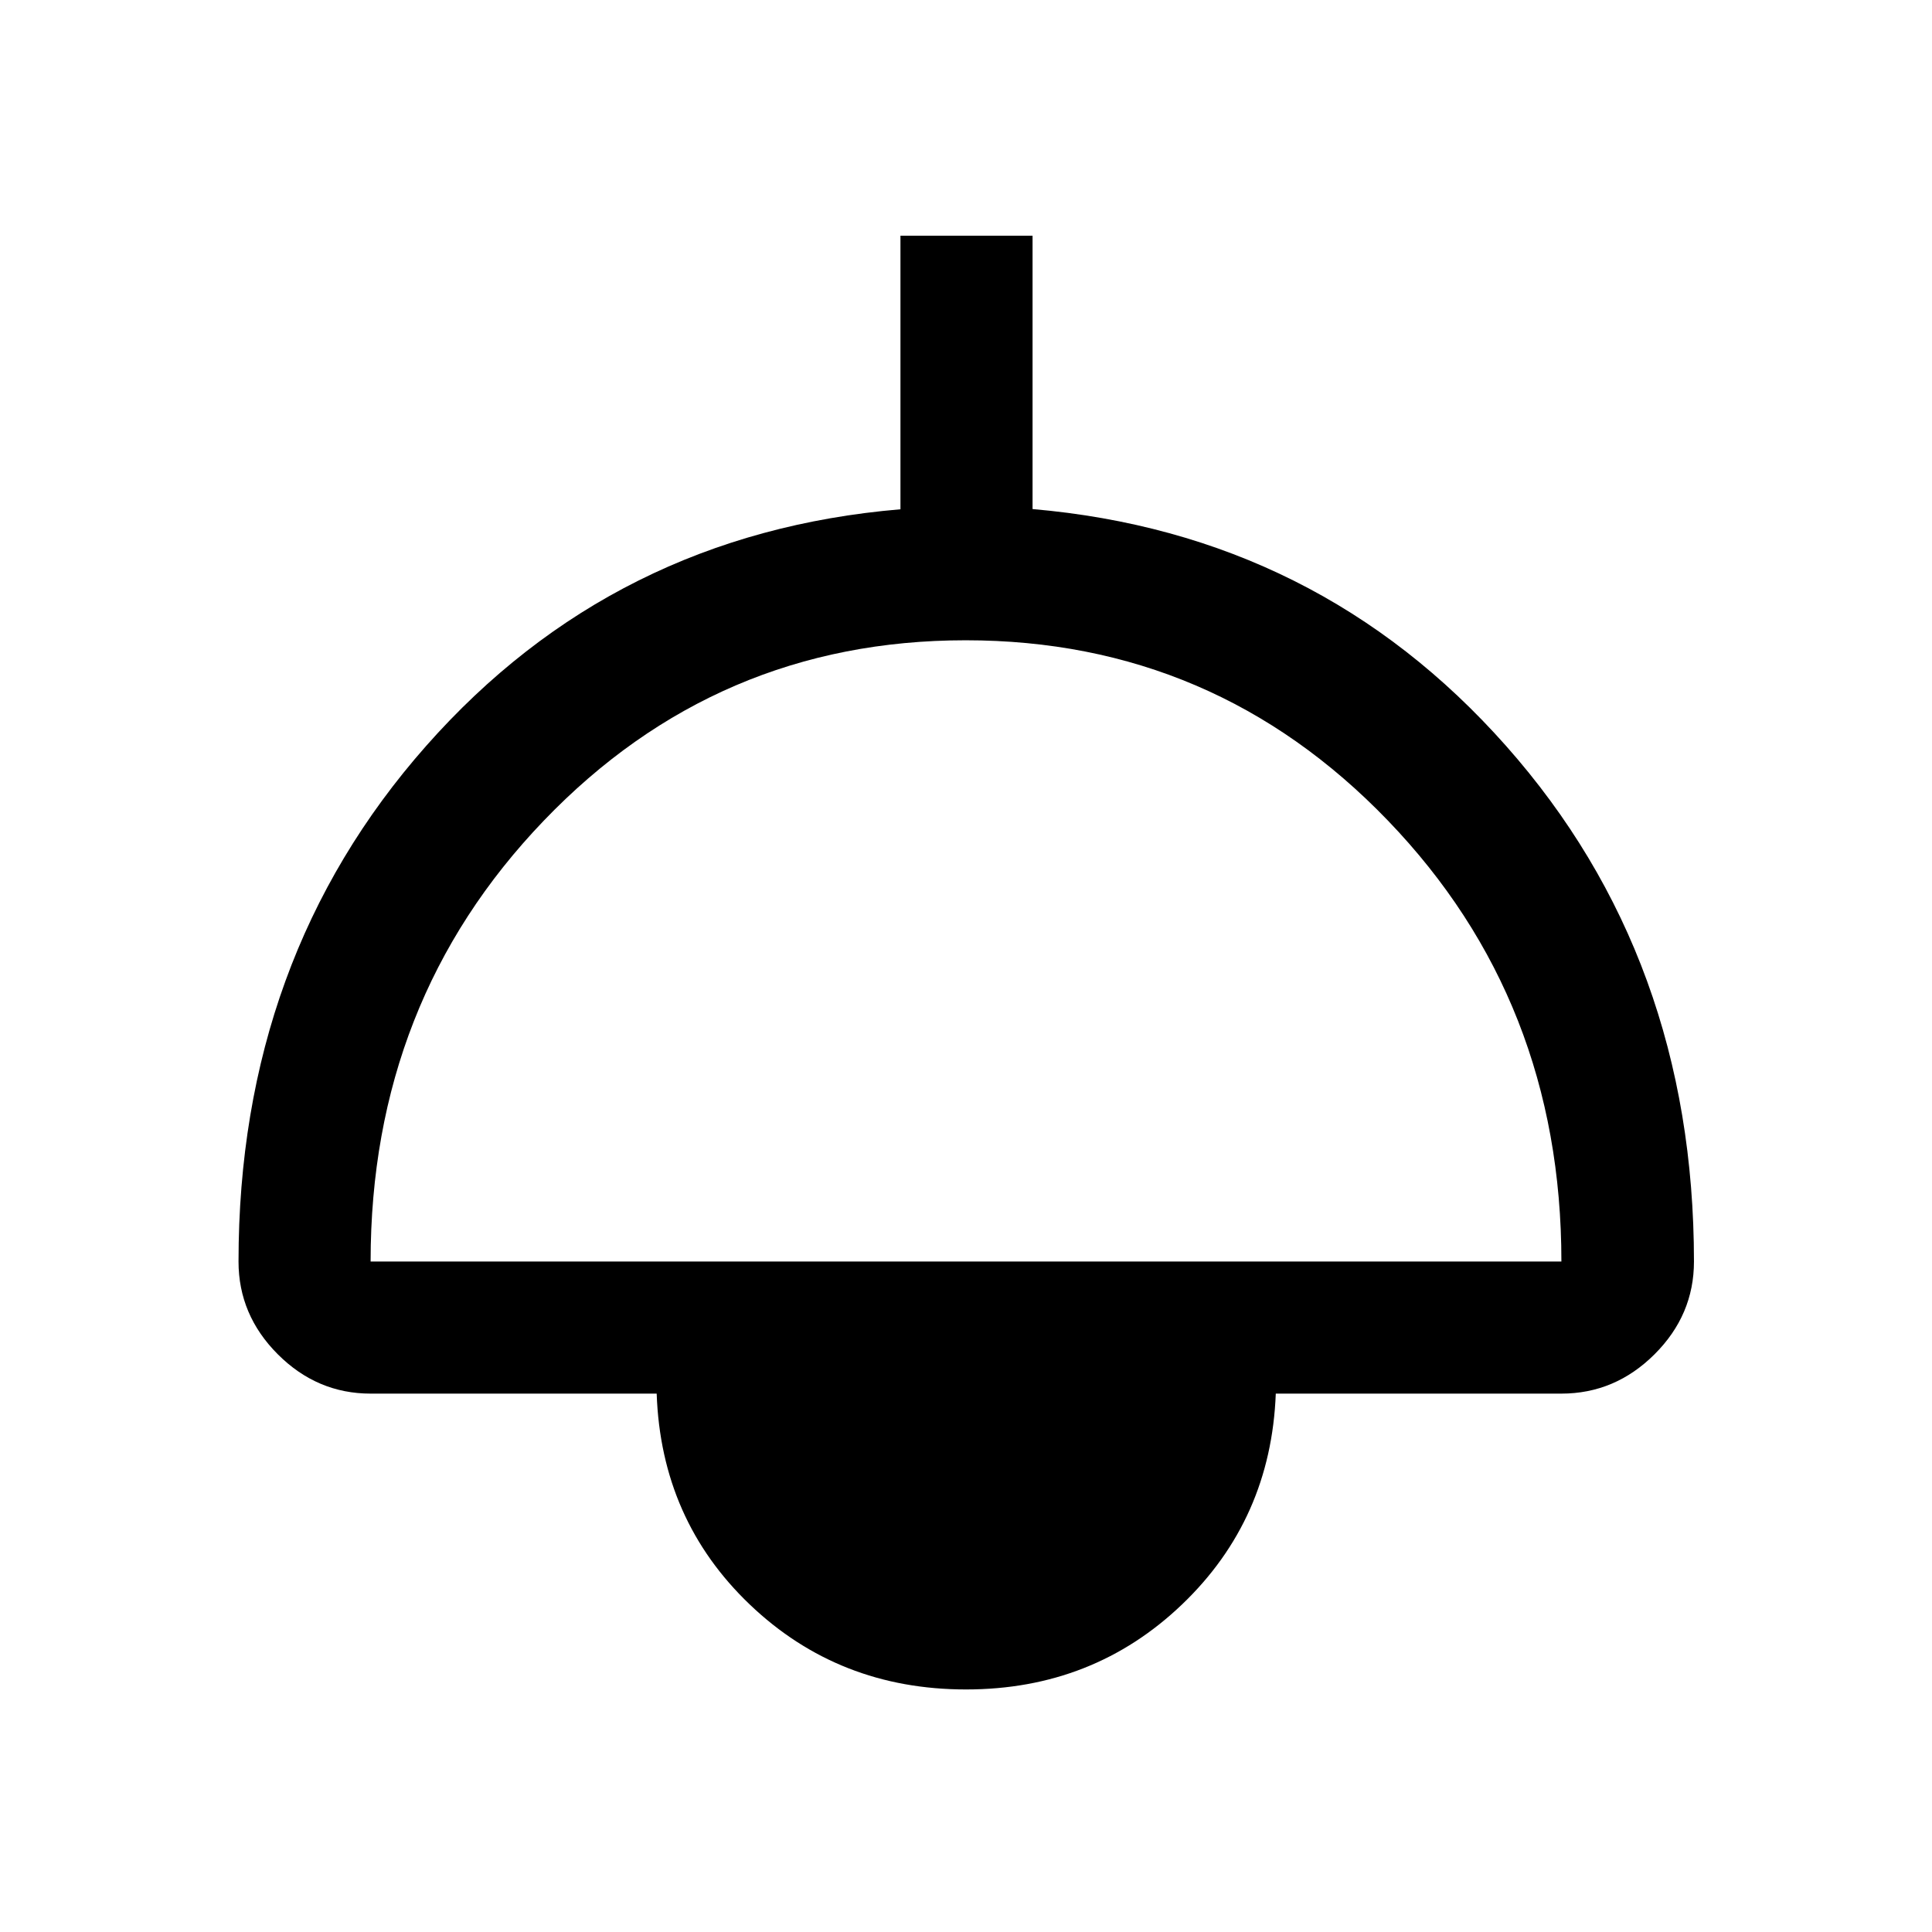 <svg xmlns="http://www.w3.org/2000/svg" height="48" viewBox="0 -960 960 960" width="48"><path d="M480-120.52q-63.19 0-107.37-42.14-44.17-42.15-46.33-104.86H184.15q-26.57 0-46.1-19.53t-19.53-46.1q0-150.67 93.24-256.22 93.23-105.55 235.67-117.57v-135.95h65.64v135.84q141.95 12.32 235.3 117.71 93.35 105.39 93.35 256.19 0 26.57-19.6 46.1-19.61 19.53-46.27 19.53H633.93q-2.39 62.48-46.56 104.74-44.18 42.26-107.37 42.26ZM184.15-333.15h591.7q0-129.59-86.23-219.14-86.22-89.56-209.81-89.56t-209.63 89.66q-86.03 89.66-86.03 219.04Z"/></svg>